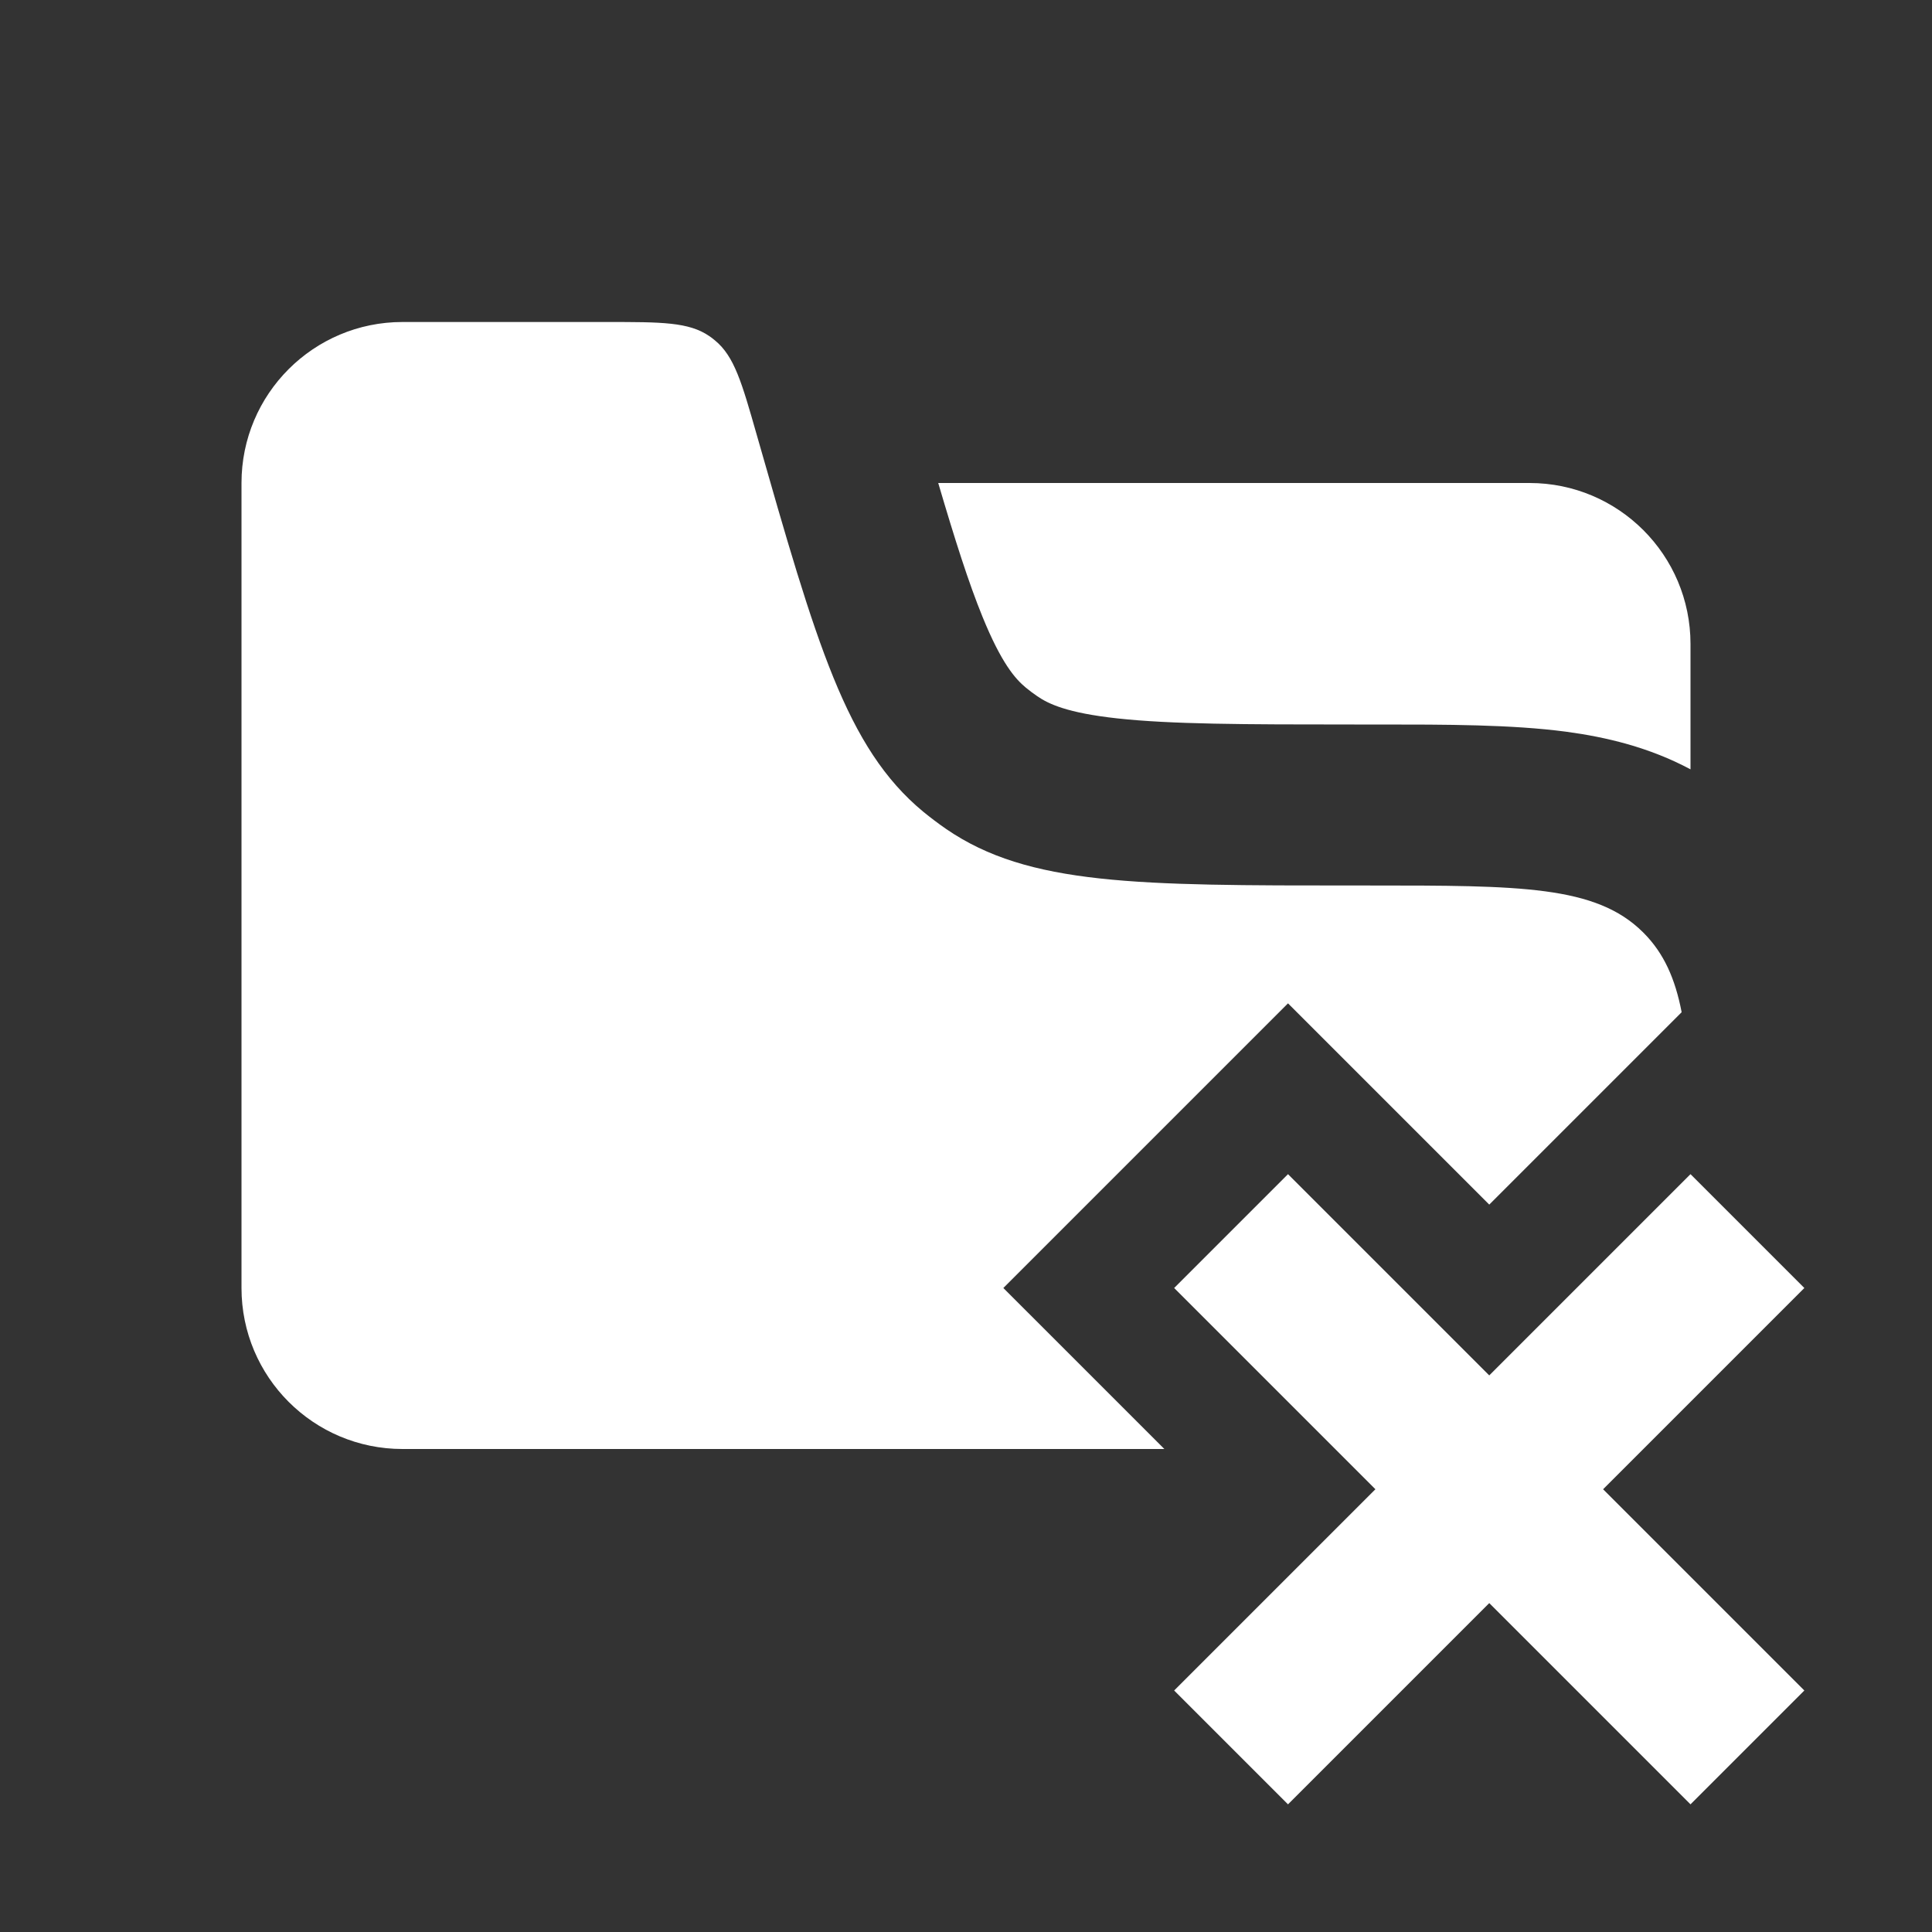 <svg width="24" height="24" viewBox="0 0 24 24" fill="none" xmlns="http://www.w3.org/2000/svg">
<rect x="0" y="0" width="24" height="24" fill="#333333" stroke="none"/>
<path fill-rule="evenodd" clip-rule="evenodd" d="M14.464 18L14.232 17.768L12.464 16L16 12.464L17.768 14.232L18.5 14.964L19.232 14.232L20.89 12.574C20.809 12.154 20.668 11.842 20.422 11.593L20.407 11.578C19.822 11 18.886 11 17.014 11H16.824C14.126 11 12.777 11 11.755 10.299C11.656 10.231 11.56 10.158 11.467 10.082L12.742 8.541C12.788 8.579 12.836 8.615 12.886 8.649C13.024 8.744 13.256 8.856 13.878 8.924C14.547 8.997 15.431 9 16.824 9H17.014L17.122 9C17.964 9 18.782 9 19.458 9.09C19.949 9.156 20.486 9.282 21 9.557V8C21 6.895 20.105 6 19 6H11.655C11.865 6.713 12.033 7.24 12.205 7.662C12.441 8.241 12.613 8.434 12.742 8.541L11.467 10.082C10.512 9.291 10.141 7.994 9.4 5.4C9.215 4.751 9.122 4.427 8.883 4.23C8.86 4.21 8.836 4.192 8.811 4.175C8.556 4 8.218 4 7.544 4H5C3.895 4 3 4.895 3 6V16C3 17.105 3.895 18 5 18H14.464Z" fill="white"/>
<path d="M16 21L21 16M21 21L16 16" stroke="white" stroke-width="2" stroke-linecap="square"/>
</svg>
